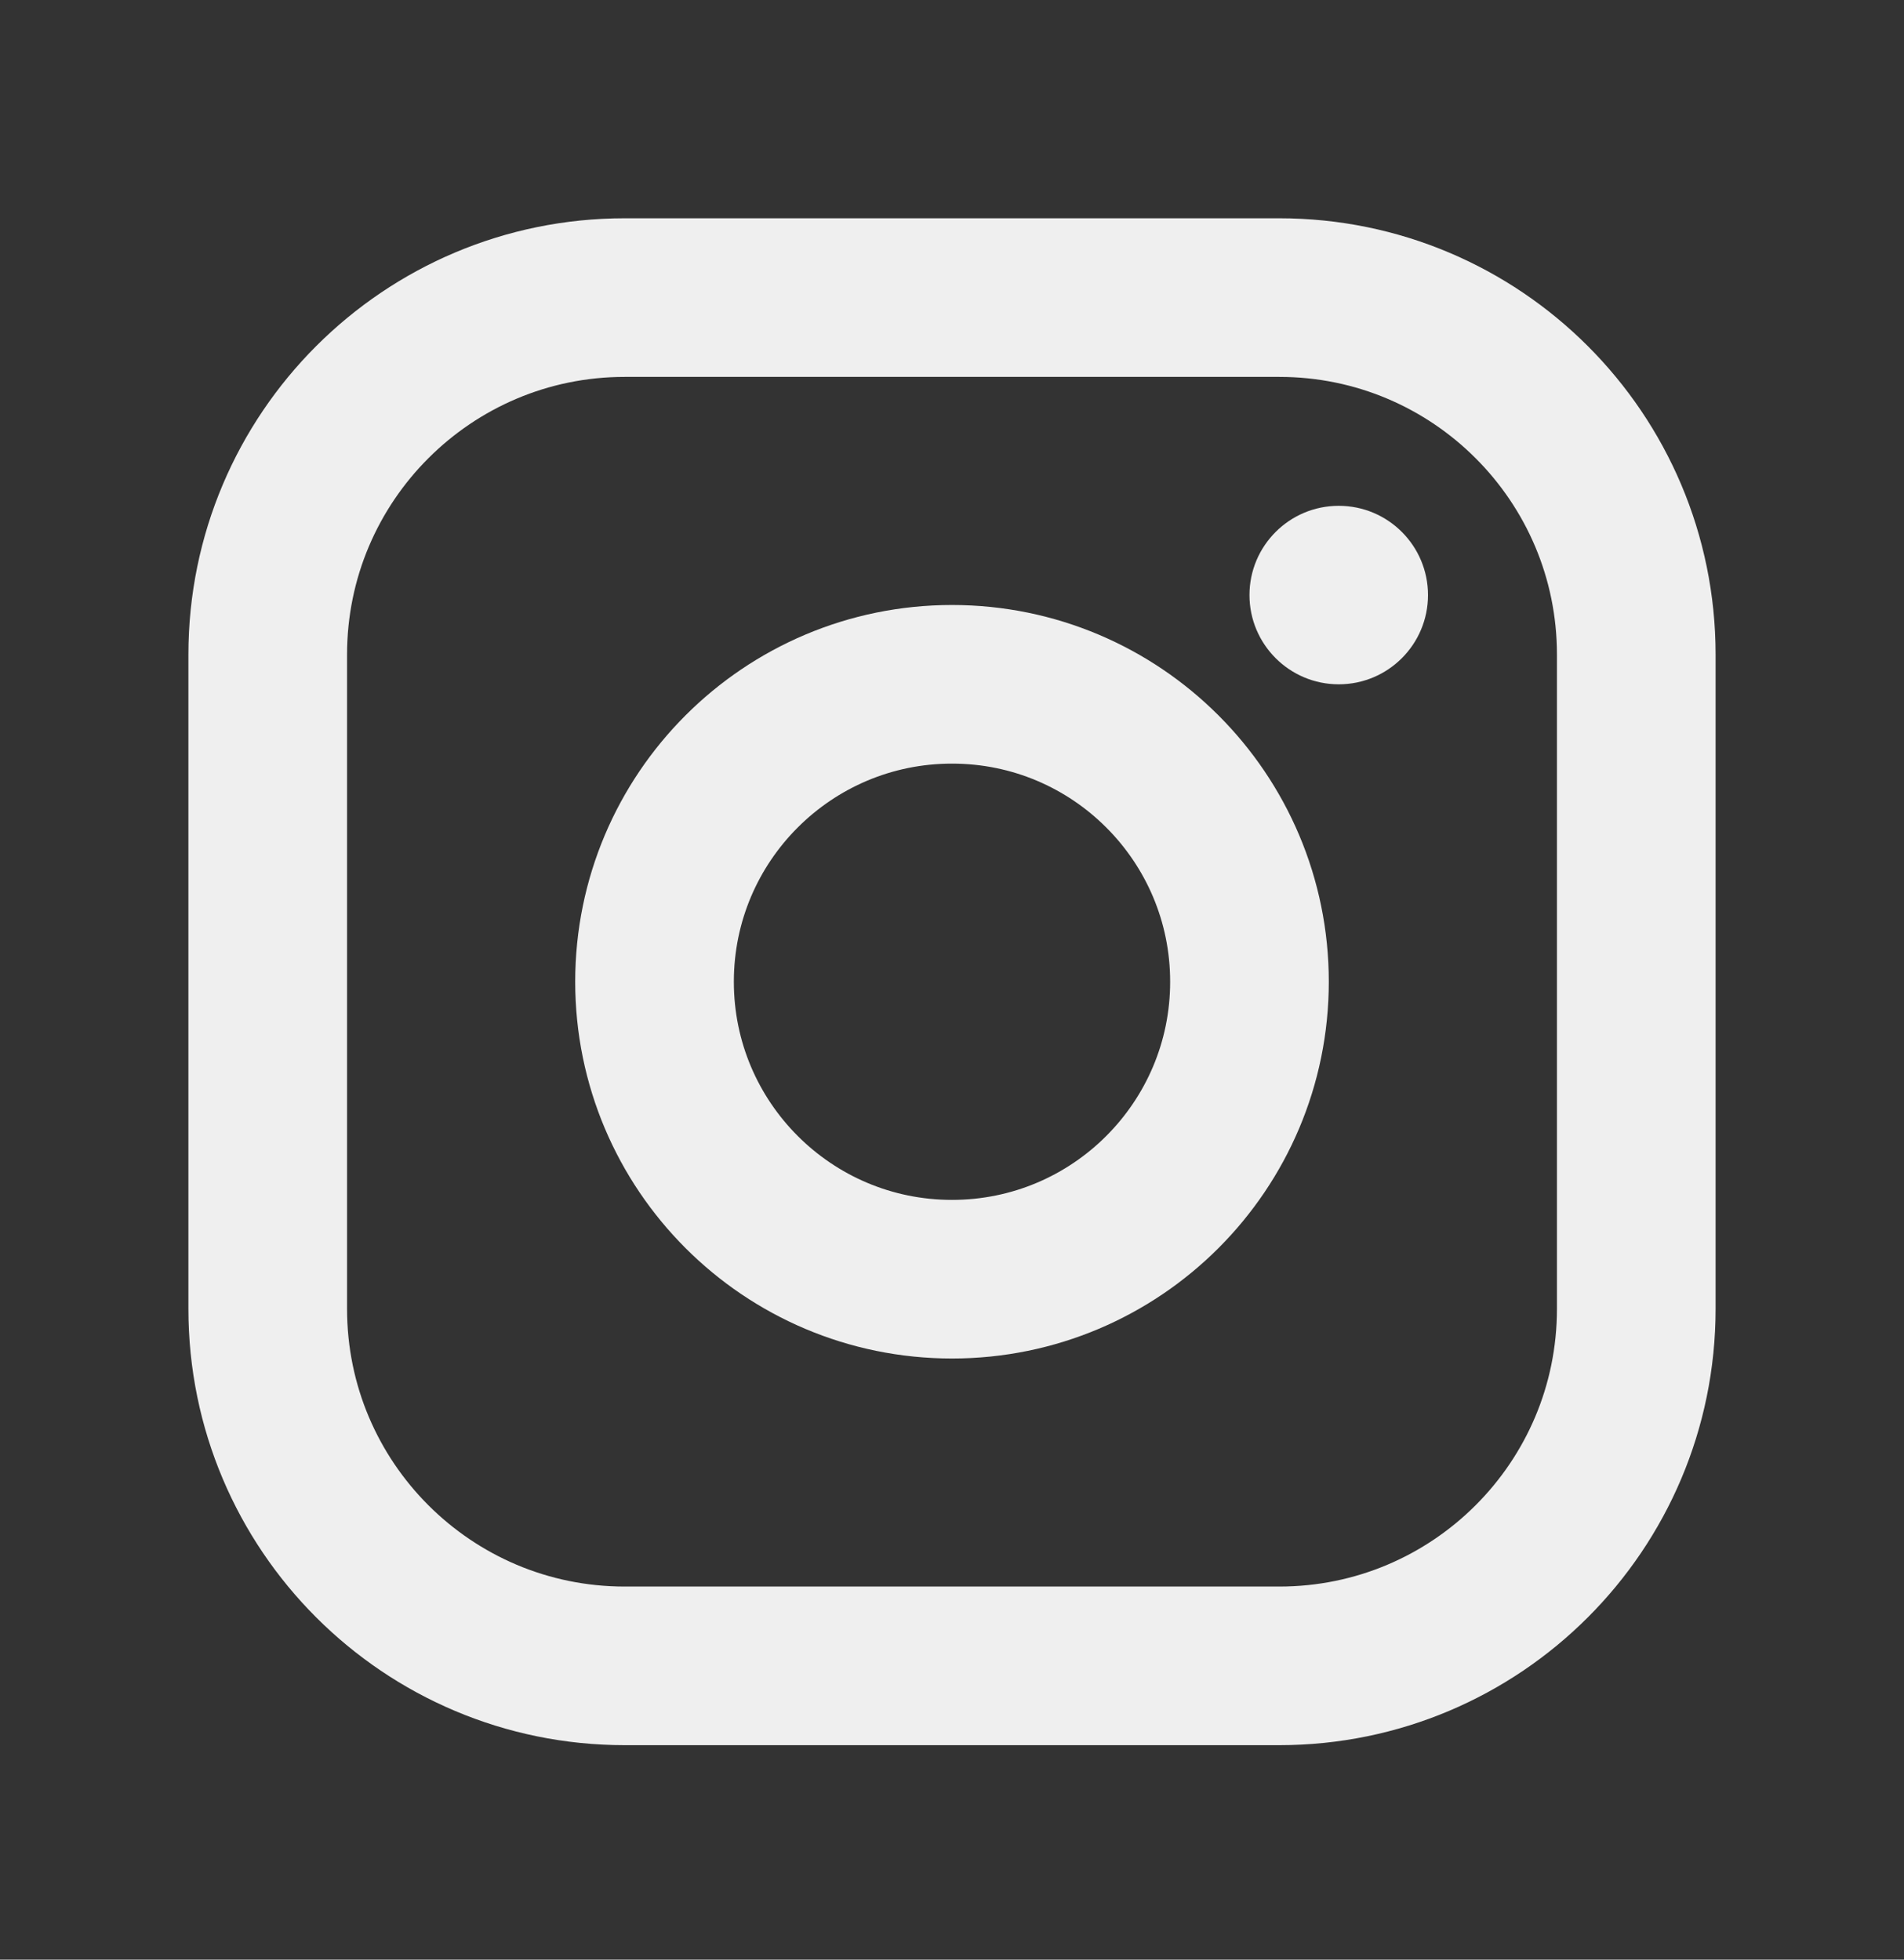 <svg width="34" height="35" viewBox="0 0 34 35" fill="none" xmlns="http://www.w3.org/2000/svg">
<rect x="0" y="0" width="34" height="35" fill="#333333" stroke="none"/>
<path d="M17 22.847C19.934 22.847 22.312 20.468 22.312 17.534C22.312 14.6 19.934 12.222 17 12.222C14.066 12.222 11.688 14.6 11.688 17.534C11.688 20.468 14.066 22.847 17 22.847Z" stroke="#EFEFEF" stroke-width="2.833" stroke-miterlimit="10"/>
<path d="M22.844 5.315H11.156C7.635 5.315 4.781 8.17 4.781 11.69V23.378C4.781 26.899 7.635 29.753 11.156 29.753H22.844C26.365 29.753 29.219 26.899 29.219 23.378V11.69C29.219 8.17 26.365 5.315 22.844 5.315Z" stroke="#EFEFEF" stroke-width="2.833" stroke-linecap="round" stroke-linejoin="round"/>
<path d="M23.906 12.222C24.787 12.222 25.5 11.508 25.5 10.628C25.5 9.748 24.787 9.034 23.906 9.034C23.026 9.034 22.312 9.748 22.312 10.628C22.312 11.508 23.026 12.222 23.906 12.222Z" fill="#EFEFEF"/>
</svg>
